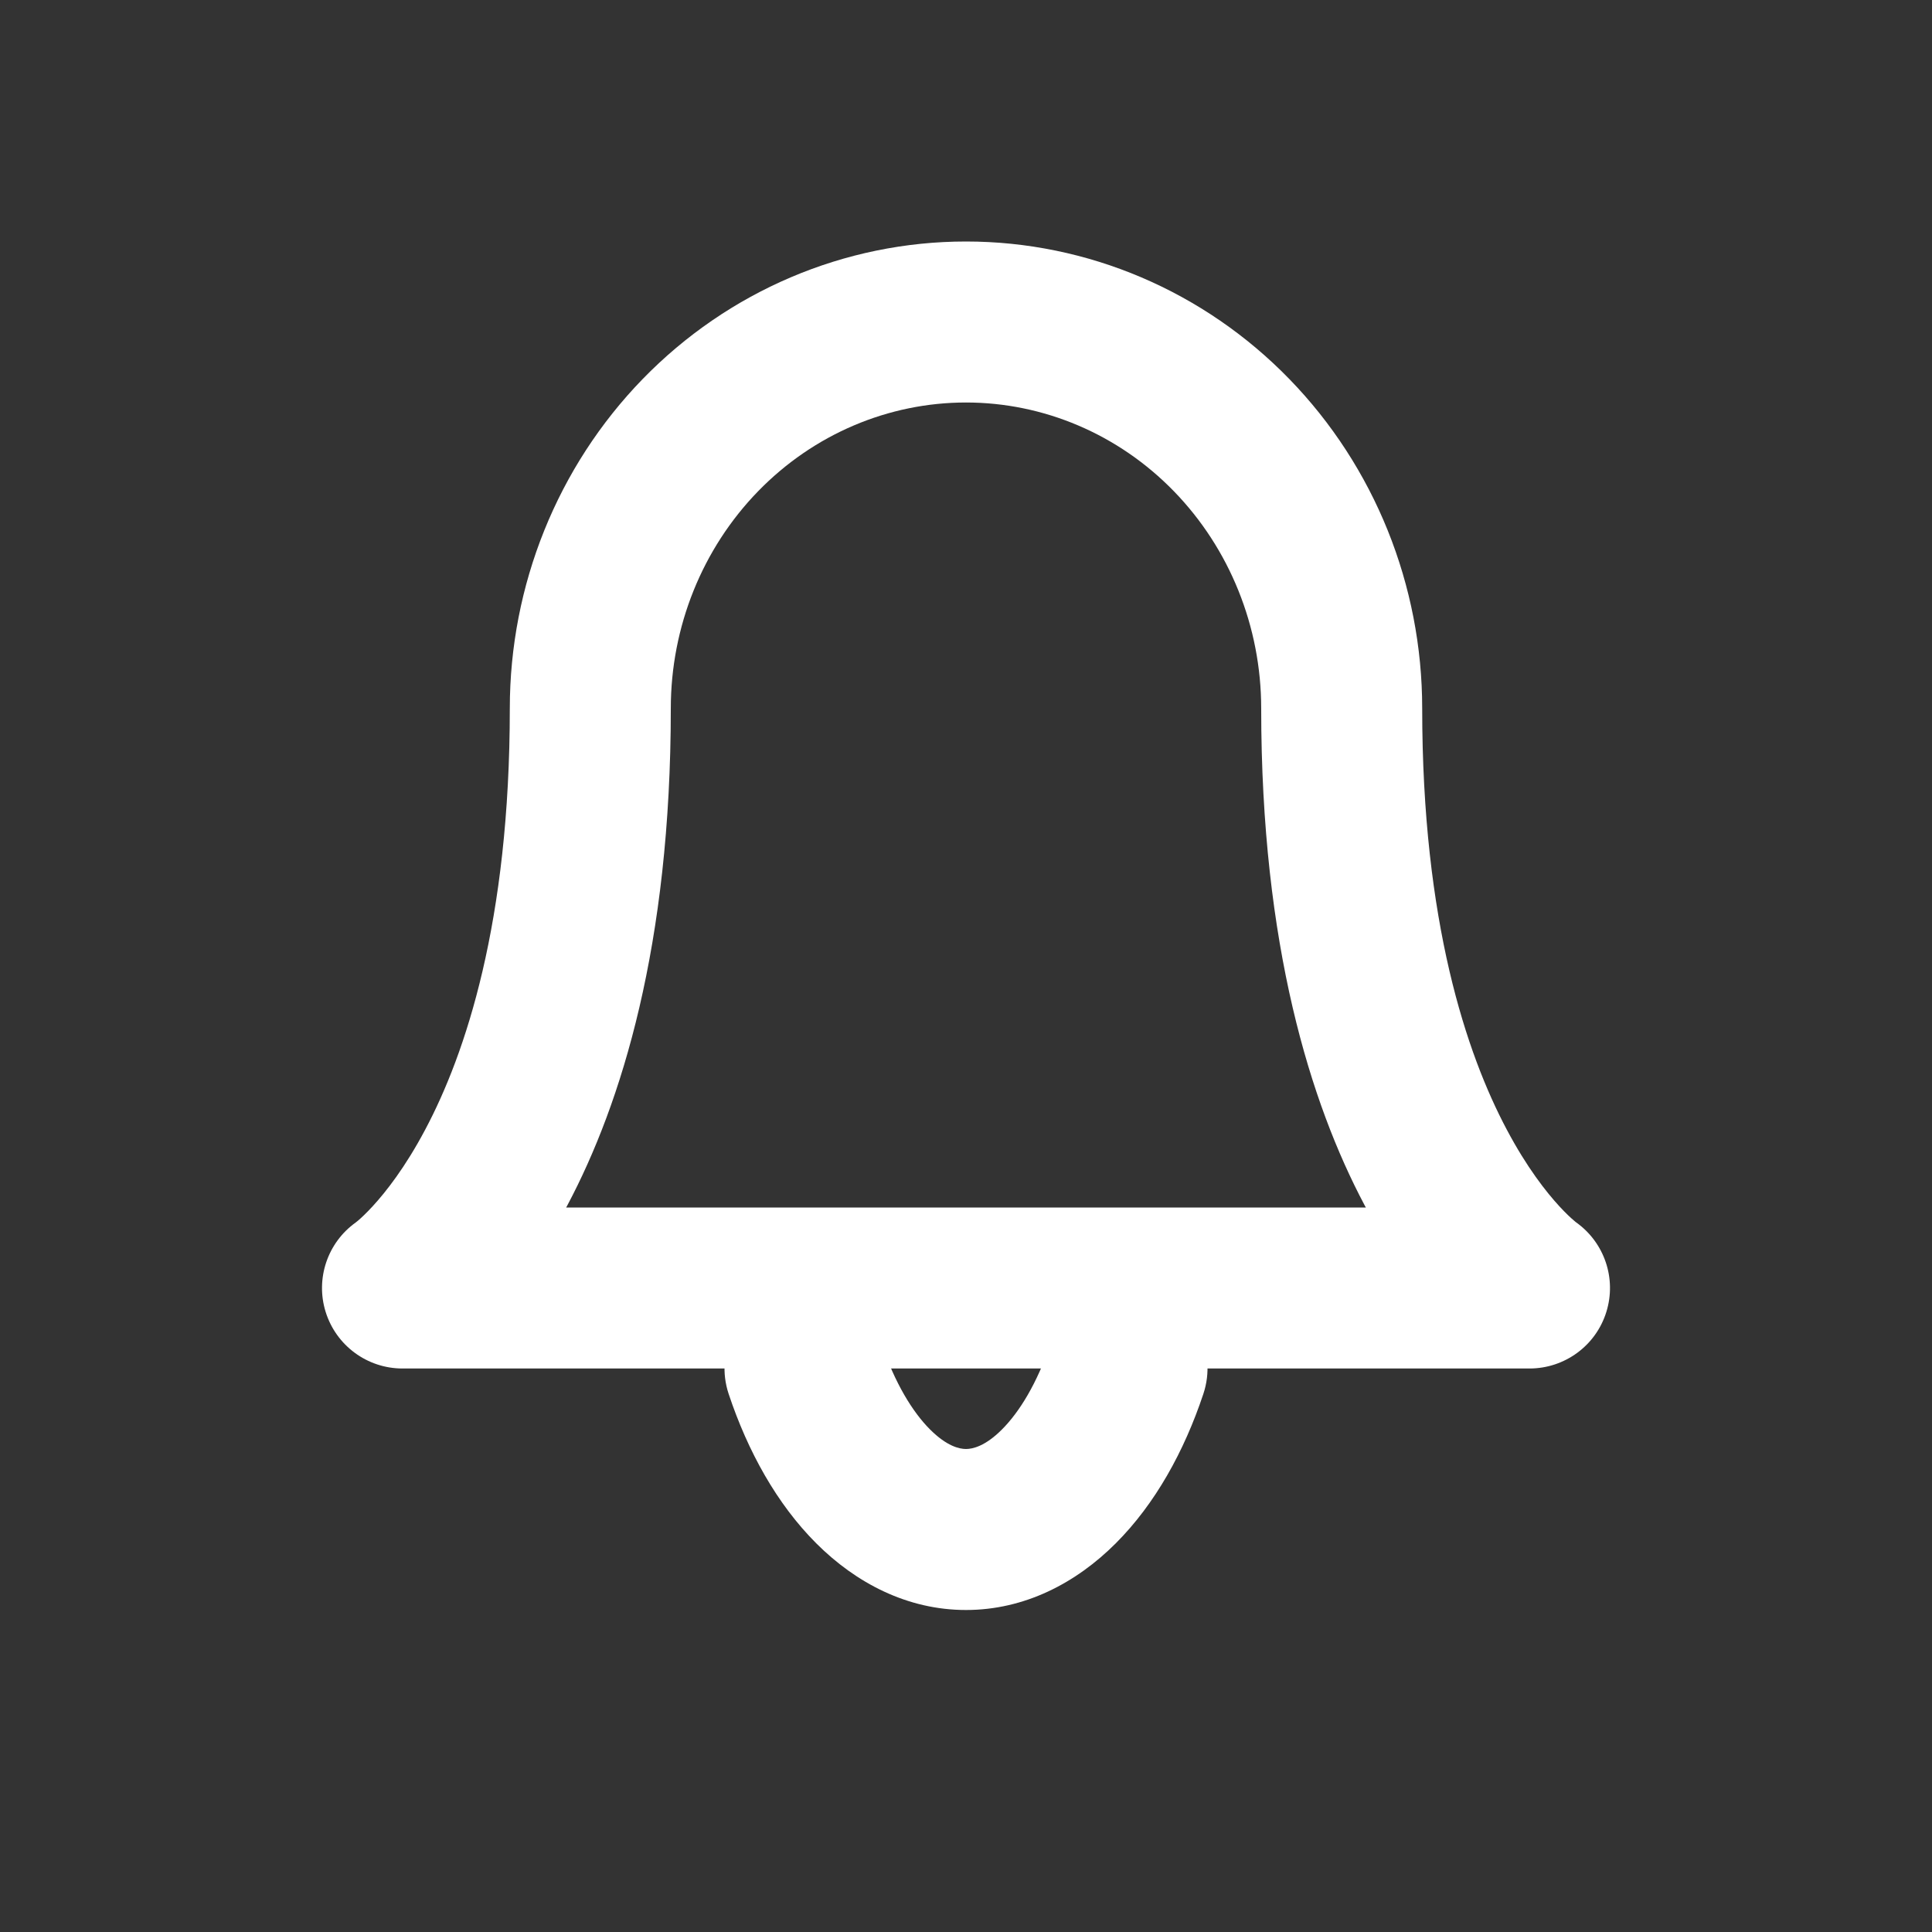 <svg width="24" height="24" viewBox="0 0 24 24" fill="none" xmlns="http://www.w3.org/2000/svg">
<rect x="0" y="0" width="24" height="24" fill="#333333" stroke="none"/>
<path fill-rule="evenodd" clip-rule="evenodd" d="M7.983 4.709C9.044 3.618 10.488 3 12 3C13.512 3 14.957 3.618 16.017 4.709C17.076 5.799 17.667 7.271 17.667 8.8C17.667 11.457 18.219 13.093 18.717 14.031C18.967 14.503 19.208 14.808 19.371 14.985C19.453 15.074 19.515 15.131 19.551 15.161C19.566 15.175 19.577 15.183 19.581 15.186C19.931 15.436 20.083 15.883 19.955 16.296C19.826 16.715 19.438 17 19 17H5C4.562 17 4.175 16.715 4.045 16.296C3.917 15.883 4.069 15.436 4.419 15.186C4.423 15.183 4.434 15.175 4.45 15.161C4.485 15.131 4.547 15.074 4.629 14.985C4.792 14.808 5.033 14.503 5.283 14.031C5.781 13.093 6.333 11.457 6.333 8.8C6.333 7.271 6.924 5.799 7.983 4.709ZM7.033 15H16.967C16.961 14.99 16.956 14.979 16.95 14.969C16.281 13.707 15.667 11.743 15.667 8.8C15.667 7.783 15.274 6.814 14.583 6.103C13.893 5.393 12.963 5 12 5C11.037 5 10.107 5.393 9.417 6.103C8.726 6.814 8.333 7.783 8.333 8.8C8.333 11.743 7.719 13.707 7.05 14.969C7.045 14.979 7.039 14.99 7.033 15Z" fill="white"/>
<path fill-rule="evenodd" clip-rule="evenodd" d="M9.683 16.052C10.207 15.877 10.774 16.159 10.948 16.683C11.117 17.186 11.339 17.543 11.553 17.757C11.762 17.966 11.918 18 12 18C12.082 18 12.239 17.966 12.447 17.757C12.661 17.543 12.884 17.186 13.052 16.683C13.227 16.159 13.793 15.877 14.317 16.052C14.841 16.227 15.124 16.793 14.948 17.317C14.71 18.031 14.349 18.683 13.861 19.171C13.368 19.665 12.728 20 12 20C11.272 20 10.633 19.665 10.139 19.171C9.651 18.683 9.29 18.031 9.052 17.317C8.877 16.793 9.159 16.227 9.683 16.052Z" fill="white"/>
</svg>
